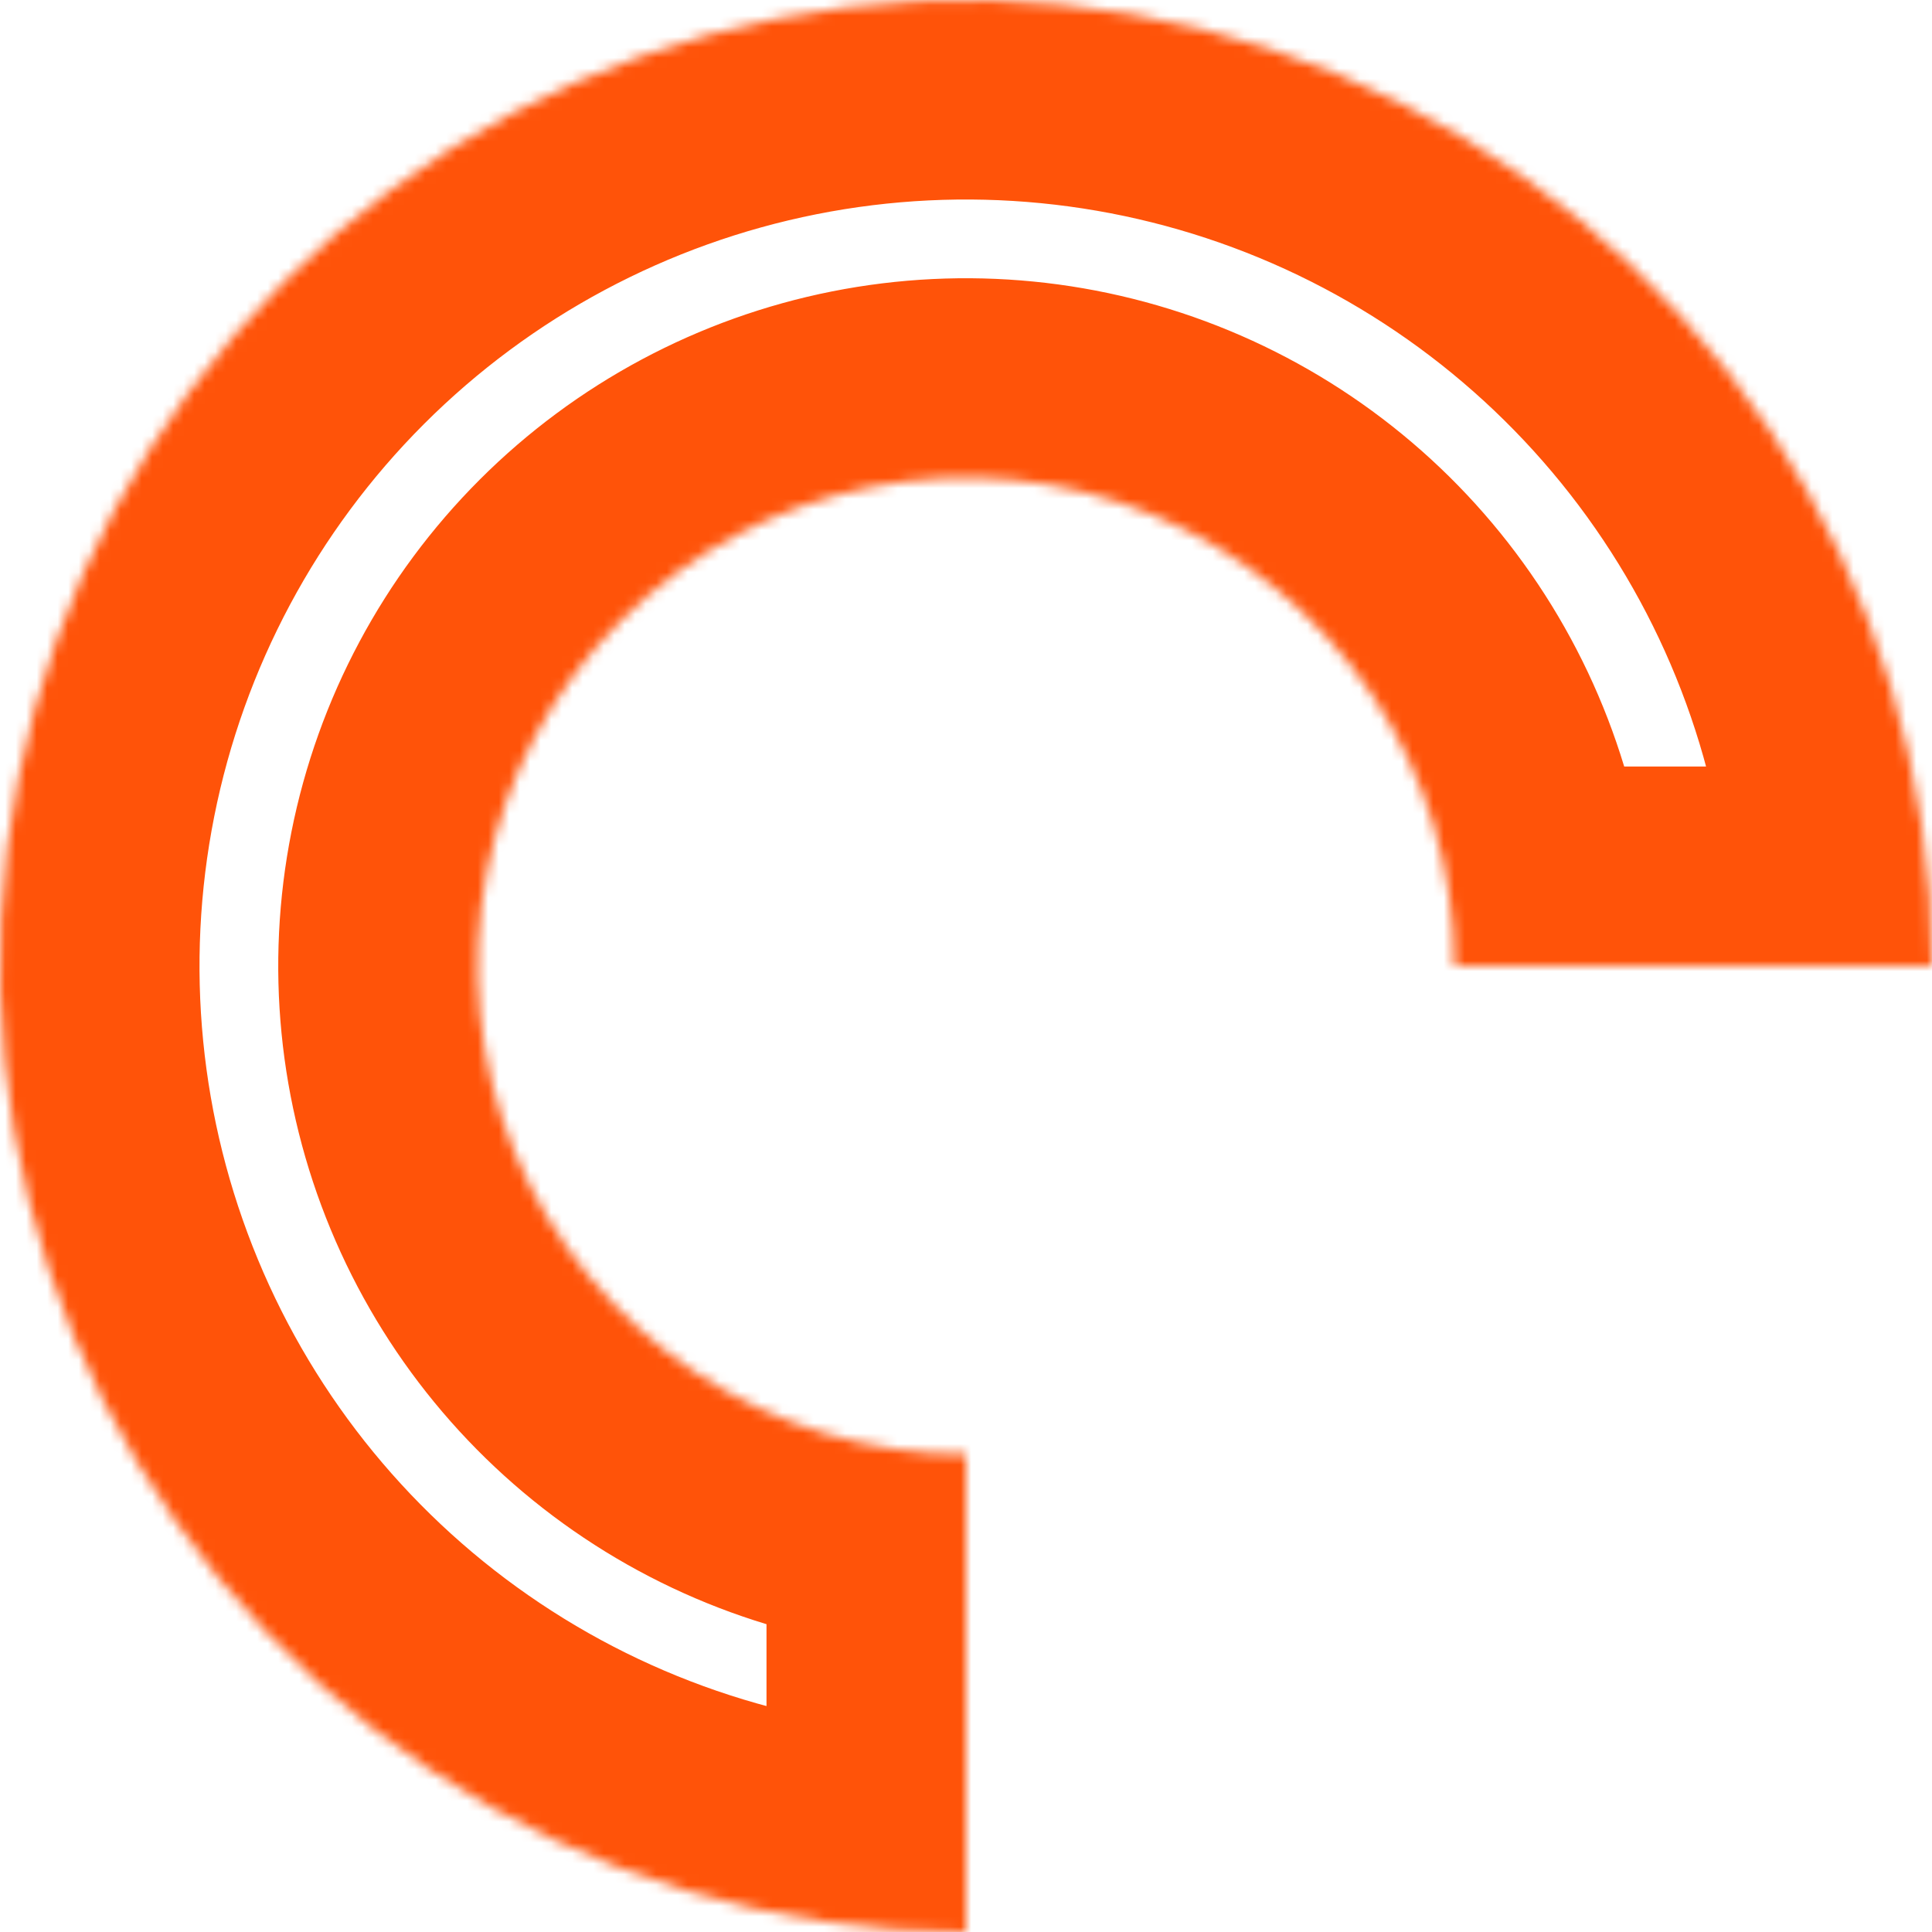 <svg width="184" height="184" viewBox="0 0 184 184" fill="none" xmlns="http://www.w3.org/2000/svg">
<mask id="path-1-inside-1_563_16" fill="white">
<path d="M92 184C73.804 184 56.017 178.604 40.888 168.495C25.758 158.386 13.966 144.018 7.003 127.207C0.04 110.396 -1.782 91.898 1.768 74.052C5.318 56.205 14.08 39.813 26.946 26.946C39.813 14.08 56.206 5.318 74.052 1.768C91.898 -1.782 110.396 0.04 127.207 7.003C144.018 13.966 158.386 25.758 168.495 40.888C178.604 56.017 184 73.804 184 92L138.501 92C138.501 82.803 135.774 73.812 130.664 66.165C125.555 58.518 118.292 52.558 109.795 49.039C101.298 45.519 91.948 44.598 82.928 46.392C73.908 48.187 65.622 52.615 59.119 59.119C52.615 65.622 48.187 73.908 46.392 82.928C44.598 91.948 45.519 101.298 49.039 109.795C52.558 118.292 58.518 125.555 66.165 130.664C73.812 135.774 82.803 138.501 92 138.501L92 184Z"/>
</mask>
<path d="M92 184C73.804 184 56.017 178.604 40.888 168.495C25.758 158.386 13.966 144.018 7.003 127.207C0.04 110.396 -1.782 91.898 1.768 74.052C5.318 56.205 14.08 39.813 26.946 26.946C39.813 14.08 56.206 5.318 74.052 1.768C91.898 -1.782 110.396 0.04 127.207 7.003C144.018 13.966 158.386 25.758 168.495 40.888C178.604 56.017 184 73.804 184 92L138.501 92C138.501 82.803 135.774 73.812 130.664 66.165C125.555 58.518 118.292 52.558 109.795 49.039C101.298 45.519 91.948 44.598 82.928 46.392C73.908 48.187 65.622 52.615 59.119 59.119C52.615 65.622 48.187 73.908 46.392 82.928C44.598 91.948 45.519 101.298 49.039 109.795C52.558 118.292 58.518 125.555 66.165 130.664C73.812 135.774 82.803 138.501 92 138.501L92 184Z" stroke="#FF5309" stroke-width="38" mask="url(#path-1-inside-1_563_16)"/>
</svg>
